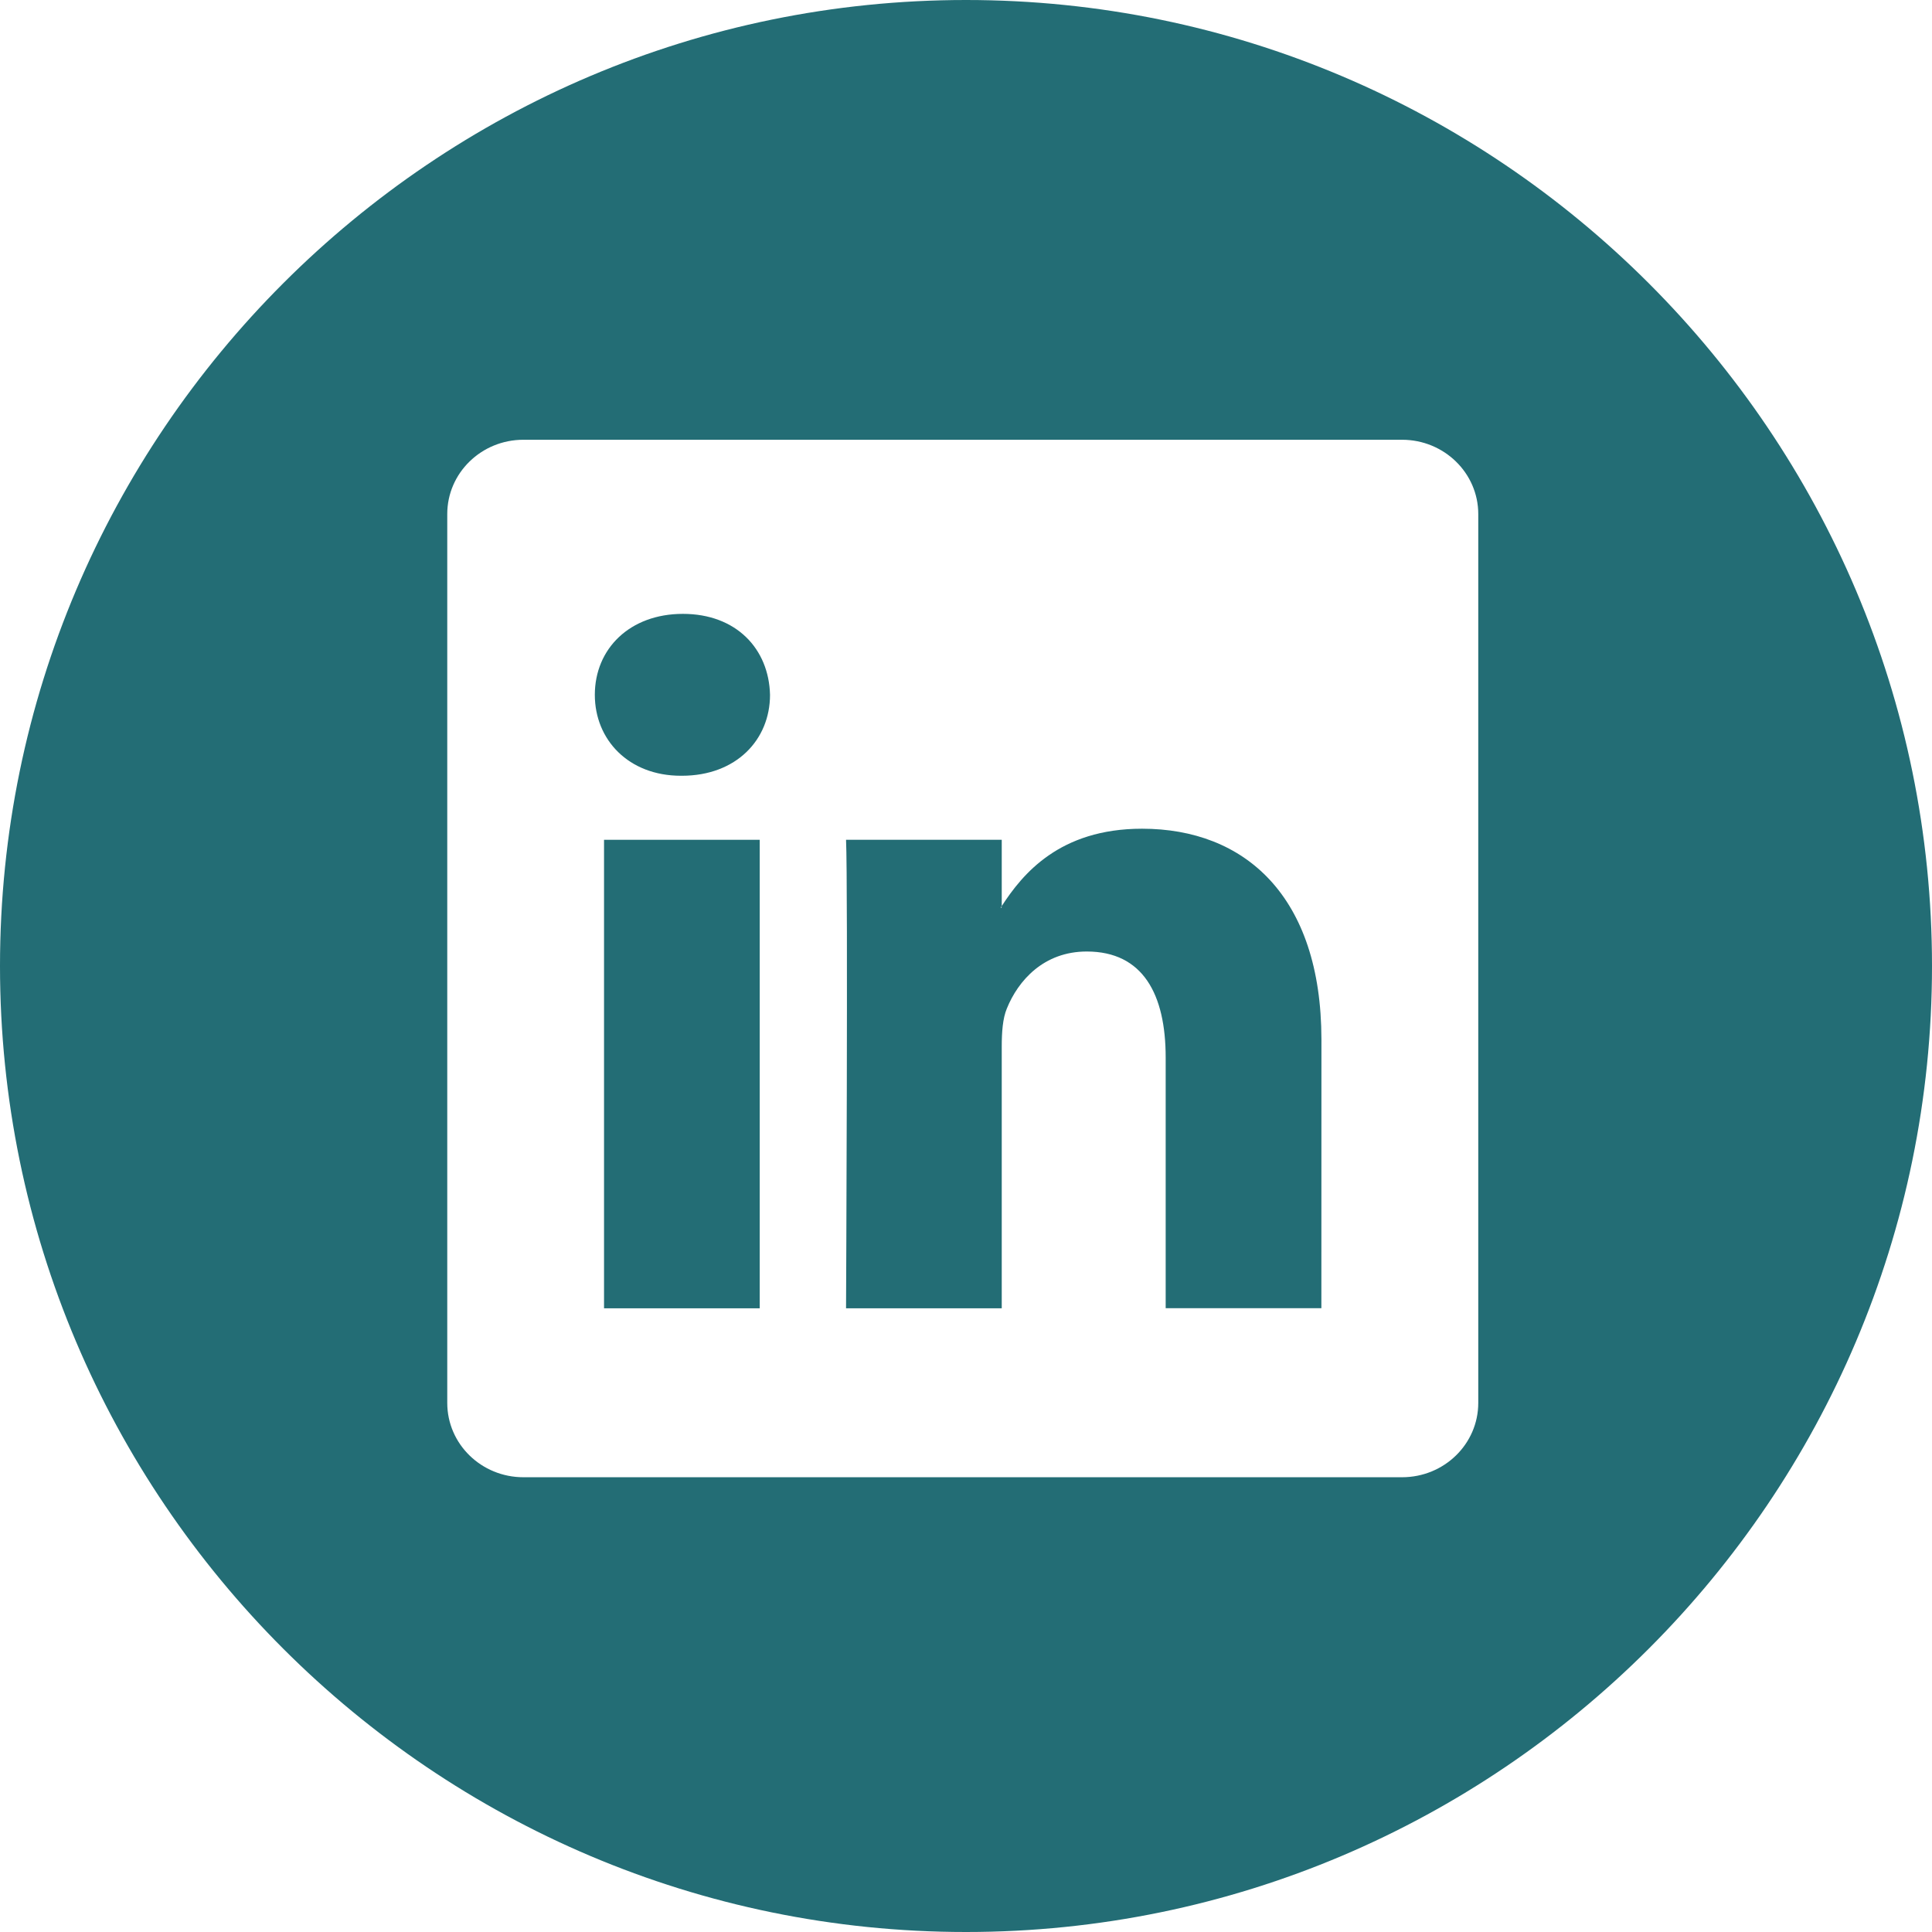 <svg width="34" height="34" viewBox="0 0 34 34" fill="none" xmlns="http://www.w3.org/2000/svg">
<g clip-path="url(#clip0_1_125)">
<path d="M20.098 14.584C18.643 14.584 17.993 15.384 17.629 15.945V14.779H14.889C14.925 15.551 14.889 23.024 14.889 23.024H17.629V18.418C17.629 18.172 17.645 17.924 17.719 17.748C17.918 17.256 18.368 16.745 19.125 16.745C20.117 16.745 20.514 17.501 20.514 18.611V23.022H23.254L23.255 18.294C23.253 15.763 21.901 14.584 20.098 14.584ZM17.627 15.974H17.61C17.616 15.965 17.624 15.956 17.627 15.946V15.974Z" fill="#236D75"/>
<path d="M13.37 14.779H10.63V23.024H13.37V14.779Z" fill="#236D75"/>
<path d="M17 0C7.626 0 0 7.626 0 17C0 26.373 7.626 34 17 34C26.373 34 34 26.373 34 17C34 7.626 26.374 0 17 0ZM26.015 24.689C26.015 25.412 25.415 25.997 24.674 25.997H9.211C8.471 25.997 7.871 25.412 7.871 24.689V9.046C7.871 8.324 8.471 7.739 9.211 7.739H24.674C25.414 7.739 26.015 8.325 26.015 9.046V24.689Z" fill="#236D75"/>
<path d="M12.018 10.803C11.082 10.803 10.468 11.418 10.468 12.228C10.468 13.019 11.063 13.652 11.982 13.652H12C12.956 13.652 13.551 13.019 13.551 12.228C13.532 11.419 12.957 10.803 12.018 10.803Z" fill="#236D75"/>
</g>
<defs>
<clipPath id="clip0_1_125">
<rect width="34" height="34" fill="white"/>
</clipPath>
</defs>
</svg>
